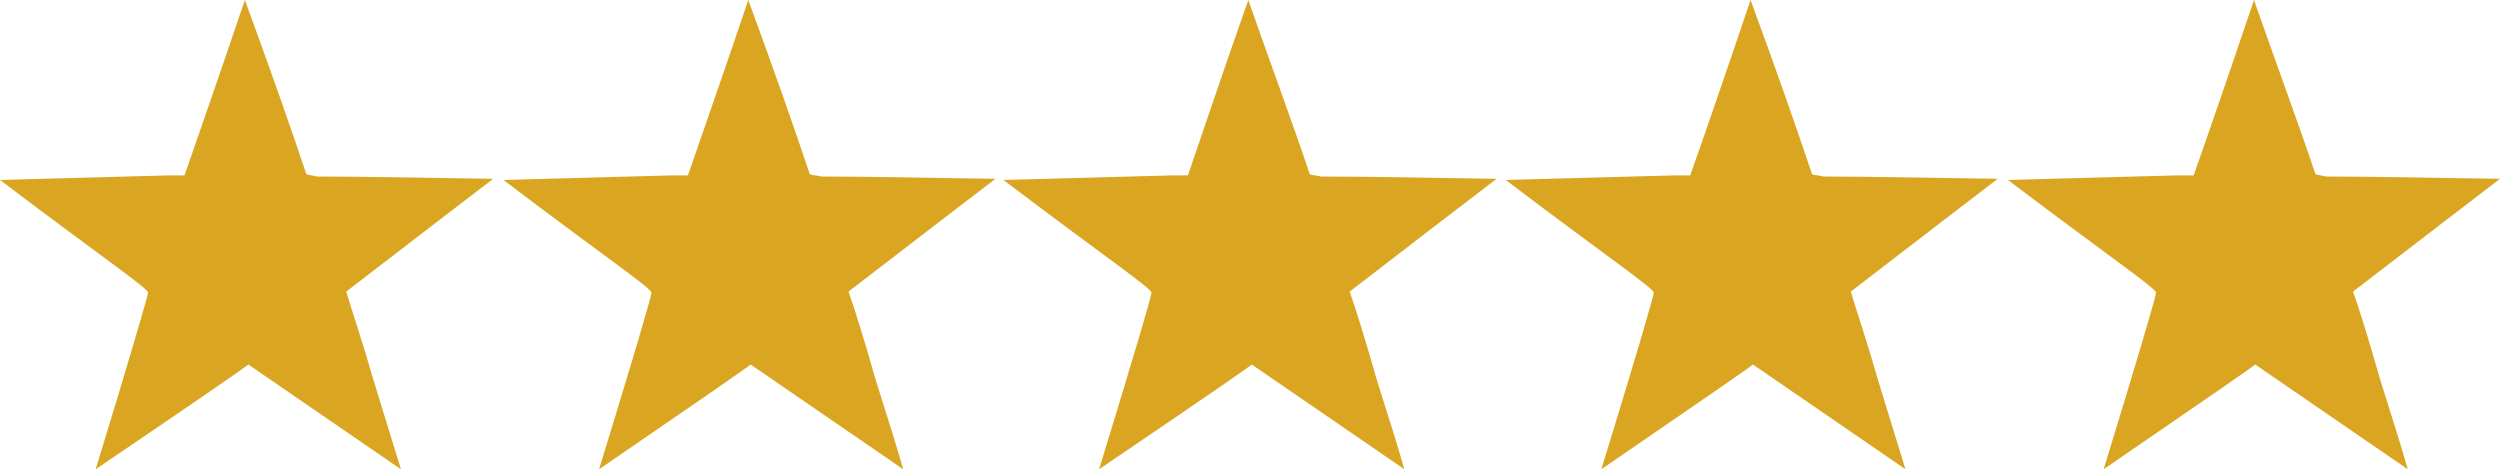 <?xml version="1.0" encoding="utf-8"?>
<!-- Generator: Adobe Illustrator 24.3.0, SVG Export Plug-In . SVG Version: 6.00 Build 0)  -->
<svg version="1.1" id="Layer_1" xmlns="http://www.w3.org/2000/svg" xmlns:xlink="http://www.w3.org/1999/xlink" x="0px" y="0px"
	 viewBox="0 0 219.5 41.2" style="enable-background:new 0 0 219.5 41.2;" xml:space="preserve">
<style type="text/css">
	.st0{fill:#DAA520;}
</style>
<g>
	<path class="st0" d="M43.3,15.7c-2.1,1.6-6.4,4.9-12.9,9.9c0.5,1.7,1.4,4.3,2.4,7.8l2.4,7.8l-13.4-9.2c0.1,0-4.4,3.1-13.4,9.2
		C11.5,31.1,13,25.9,13,25.7c0-0.4-4.3-3.3-13-9.9l14.8-0.4h1.4c1.1-3.2,2.9-8.3,5.3-15.4c2.2,6,4,11.1,5.4,15.3
		c0.3,0.1,0.6,0.1,0.9,0.2C31.7,15.5,36.9,15.6,43.3,15.7z"/>
	<path class="st0" d="M87.4,15.7c-2.1,1.6-6.4,4.9-12.9,9.9c0.6,1.7,1.4,4.3,2.4,7.8c1.1,3.5,1.9,6,2.4,7.8l-13.4-9.2
		c0.1,0-4.4,3.1-13.3,9.2c3.1-10.1,4.6-15.2,4.6-15.5c0-0.4-4.3-3.3-13-9.9l14.8-0.4h1.4c1.1-3.2,2.9-8.3,5.3-15.4
		c2.2,6,4,11.1,5.4,15.3c0.3,0.1,0.7,0.1,1,0.2C75.8,15.5,80.9,15.6,87.4,15.7z"/>
	<path class="st0" d="M131.4,15.7c-2.1,1.6-6.4,4.9-12.9,9.9c0.6,1.7,1.4,4.3,2.4,7.8c1.1,3.5,1.9,6,2.4,7.8l-13.4-9.2
		c0.1,0-4.4,3.1-13.4,9.2c3.1-10.1,4.6-15.2,4.6-15.5c0-0.4-4.3-3.3-13-9.9l14.8-0.4h1.4c1.1-3.2,2.8-8.3,5.3-15.4
		c2.1,6,4,11.1,5.4,15.3c0.3,0.1,0.6,0.1,1,0.2C119.8,15.5,125,15.6,131.4,15.7z"/>
	<path class="st0" d="M175.4,15.7c-2.1,1.6-6.4,4.9-12.9,9.9c0.5,1.7,1.4,4.3,2.4,7.8l2.4,7.8l-13.4-9.2c0.1,0-4.4,3.1-13.3,9.2
		c3.1-10.1,4.6-15.2,4.6-15.5c0-0.4-4.3-3.3-13-9.9l14.8-0.4h1.4c1.1-3.1,2.9-8.3,5.3-15.4c2.2,6,4,11.1,5.4,15.3
		c0.3,0.1,0.7,0.1,1,0.2C163.9,15.5,169,15.6,175.4,15.7z"/>
	<path class="st0" d="M219.5,15.7c-2.1,1.6-6.4,4.9-12.9,9.9c0.6,1.7,1.4,4.3,2.4,7.8c1.1,3.5,1.9,6,2.4,7.8l-13.4-9.2
		c0.1,0-4.4,3.1-13.3,9.2c3.1-10.1,4.6-15.2,4.6-15.5c0-0.4-4.3-3.3-13-9.9l14.8-0.4h1.5c1.1-3.1,2.9-8.3,5.3-15.4
		c2.1,6,4,11.1,5.4,15.3c0.3,0.1,0.6,0.1,0.9,0.2C207.9,15.5,213,15.6,219.5,15.7z"/>
</g>
</svg>
